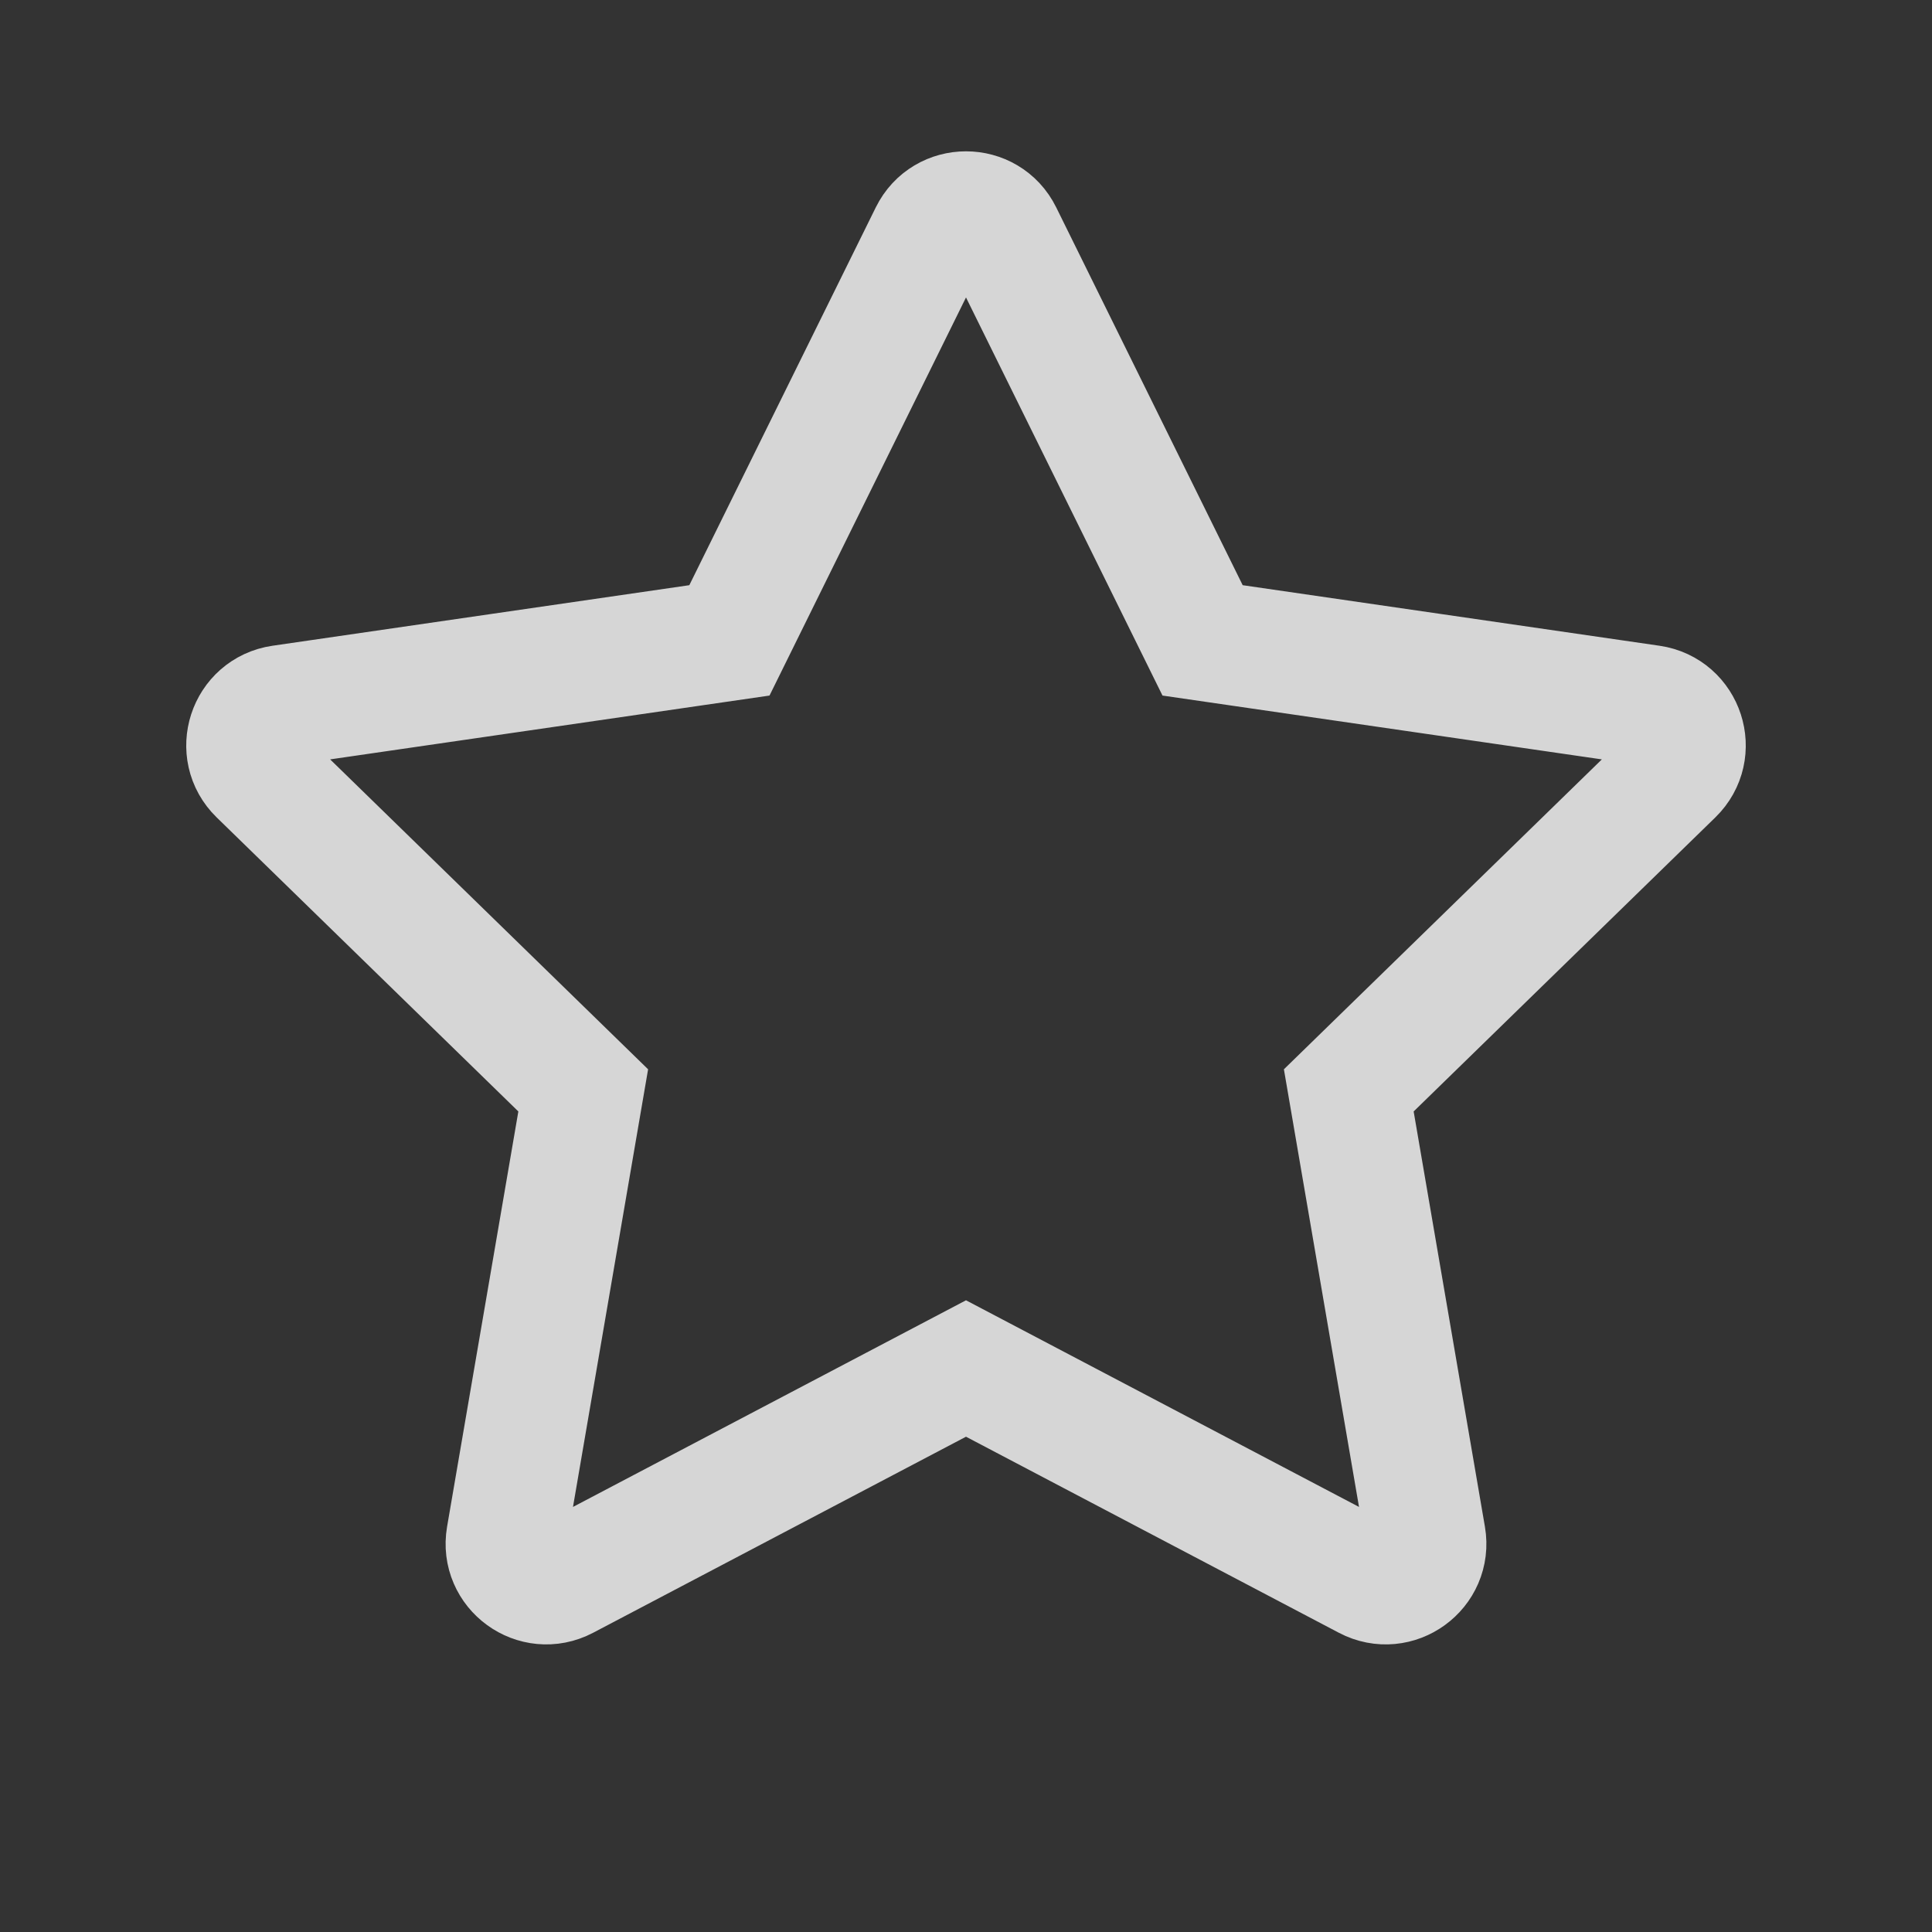 <svg xmlns="http://www.w3.org/2000/svg"  width="24" height="24" viewBox="0 0 24 24" fill="none"><rect x="0" y="0" width="24" height="24" fill="#333333" stroke="none"/><path  fill-rule="evenodd" clip-rule="evenodd" d="M12 17L7.019 19.619C6.652 19.812 6.223 19.5 6.293 19.092L7.245 13.545L3.215 9.617C2.918 9.328 3.082 8.824 3.492 8.764L9.061 7.955L11.552 2.908C11.735 2.537 12.265 2.537 12.448 2.908L14.939 7.955L20.508 8.764C20.918 8.824 21.082 9.328 20.785 9.617L16.755 13.545L17.707 19.092C17.777 19.5 17.348 19.812 16.981 19.619L12 17Z" stroke="#FFF" stroke-opacity="0.8" stroke-width="1.5"></path></svg>